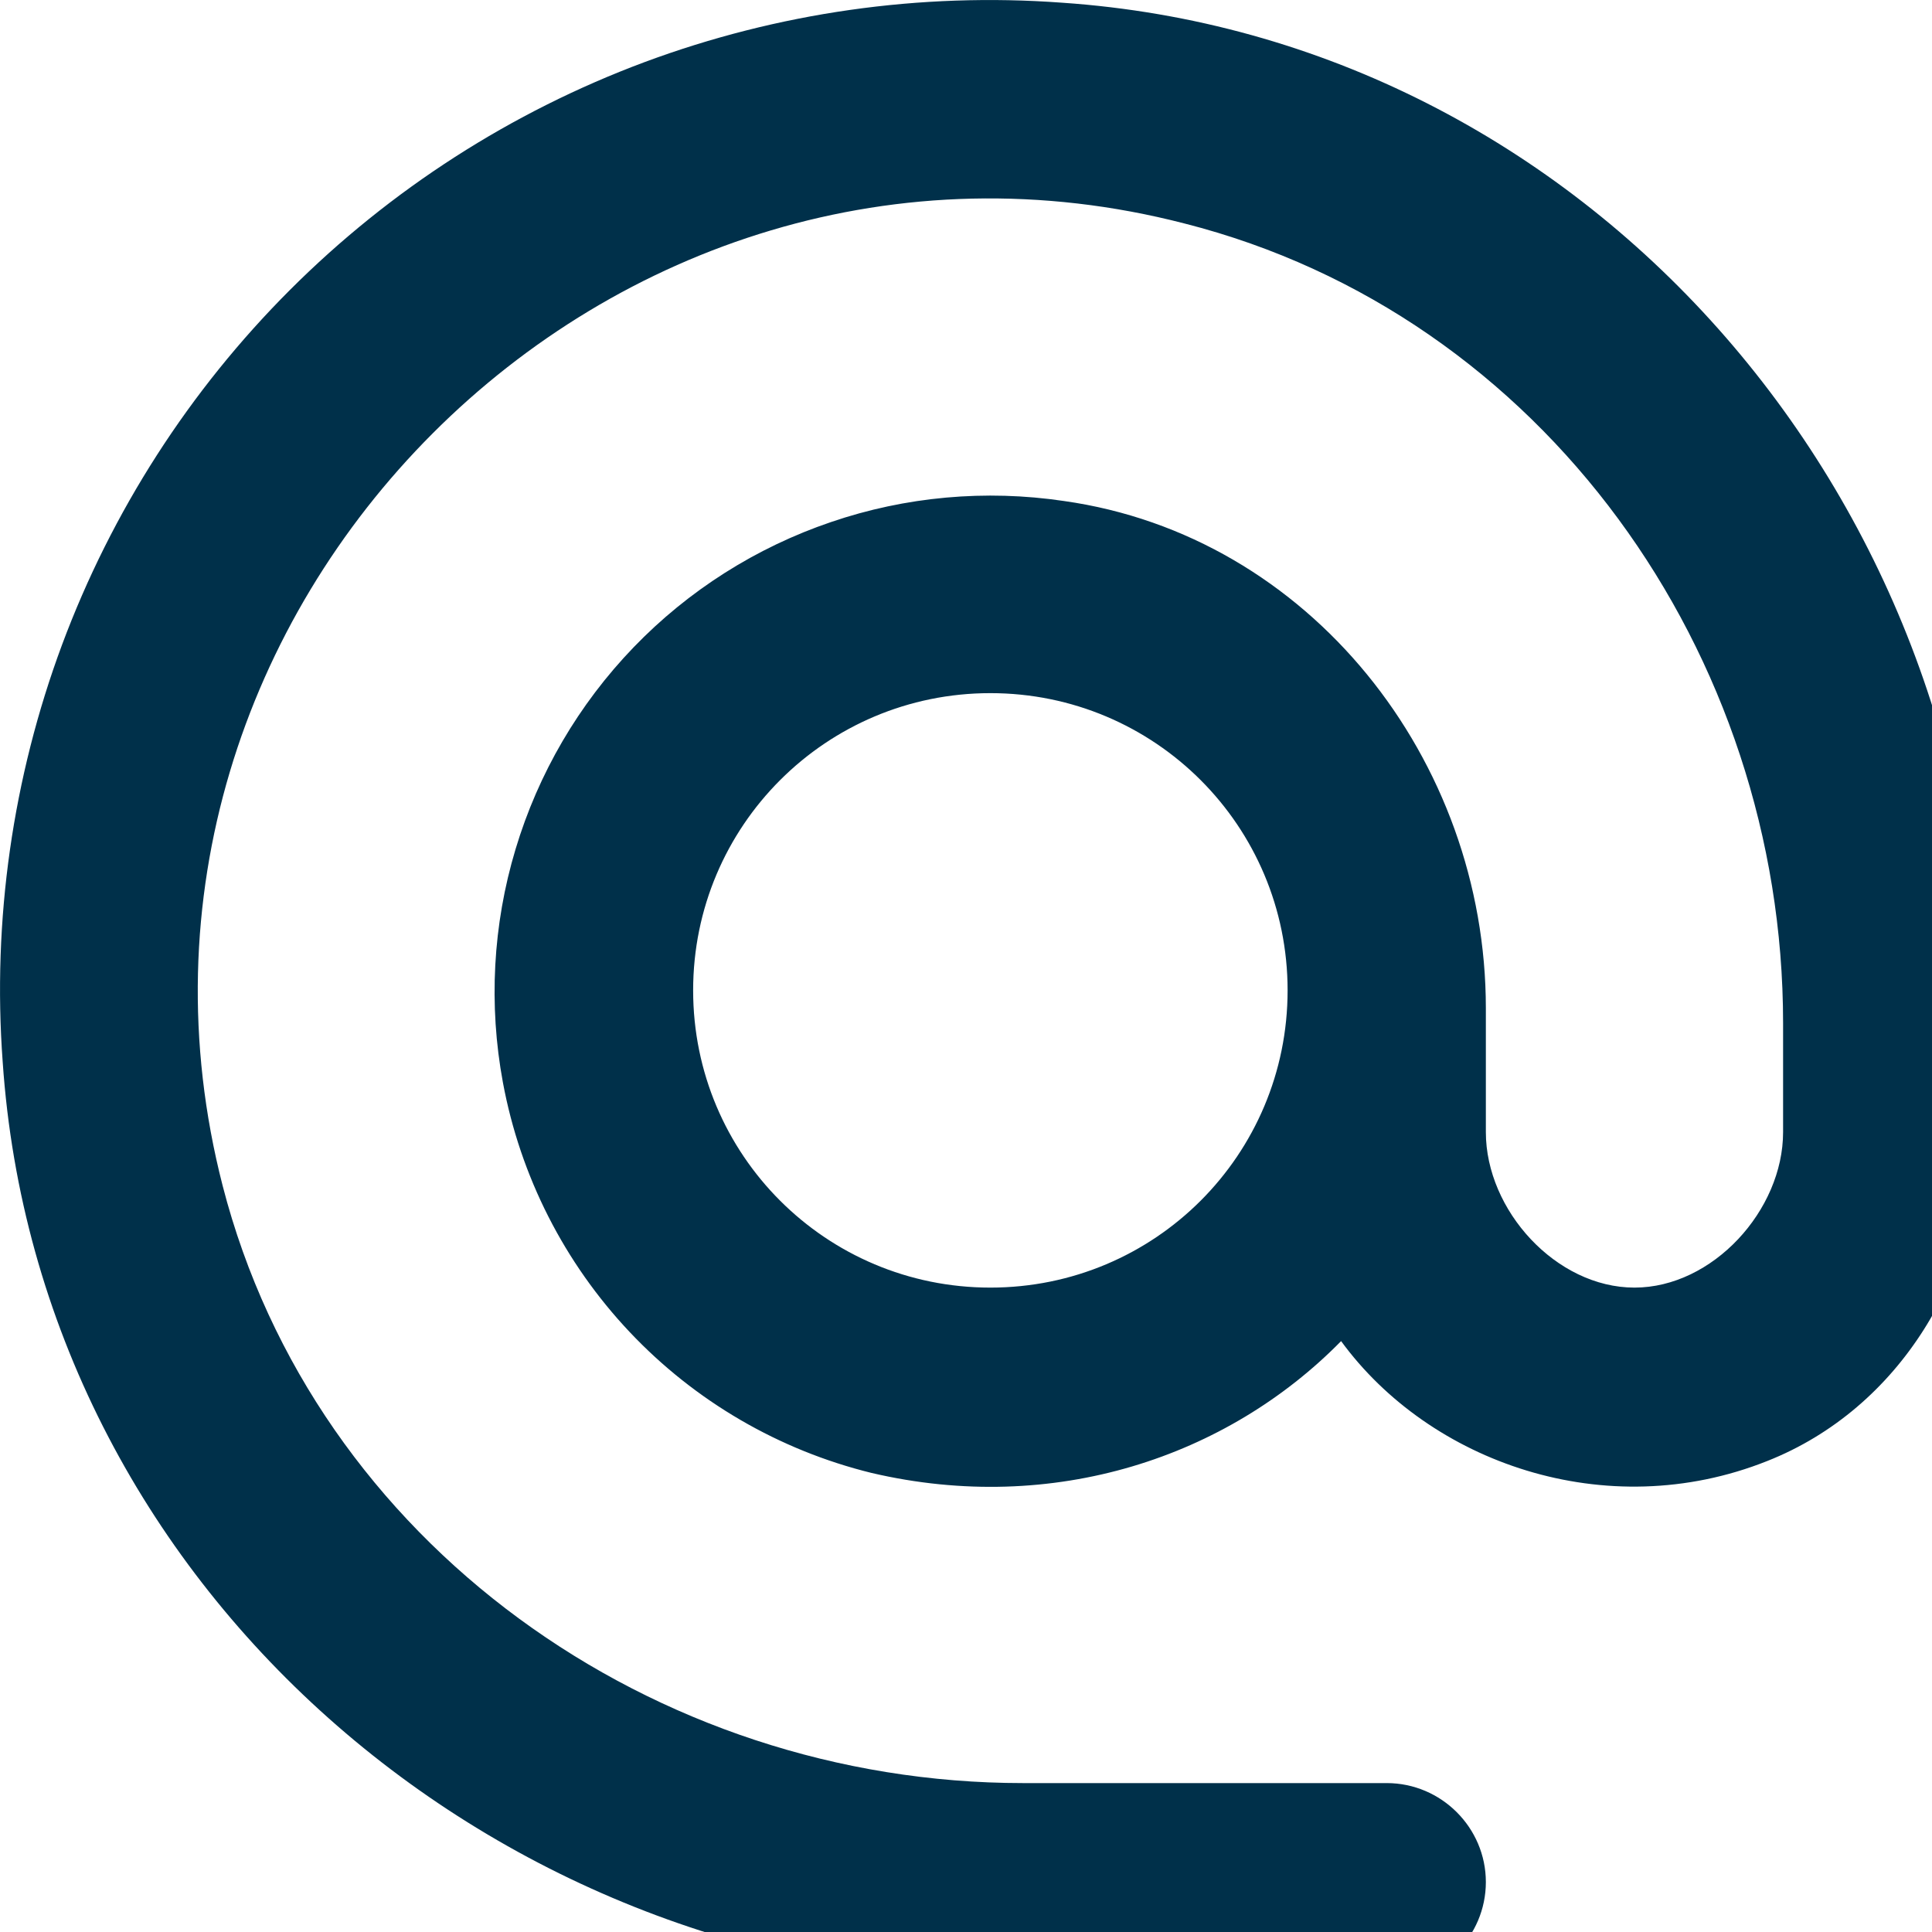 <svg xmlns="http://www.w3.org/2000/svg" width="13" height="13" fill="none"><rect id="backgroundrect" width="100%" height="100%" x="0" y="0" fill="none" stroke="none"/>

<g class="currentLayer" style=""><title>Layer 1</title><path d="M7.144,0.018 C6.191,-0.052 5.233,0.085 4.337,0.418 C3.441,0.752 2.627,1.275 1.951,1.951 C1.275,2.627 0.752,3.441 0.418,4.337 C0.085,5.233 -0.052,6.191 0.018,7.144 C0.258,10.671 3.338,13.331 6.871,13.331 H9.331 C9.698,13.331 9.998,13.031 9.998,12.664 C9.998,12.298 9.698,11.998 9.331,11.998 H6.884 C4.398,11.998 2.118,10.384 1.498,7.978 C0.504,4.111 4.104,0.504 7.971,1.504 C10.384,2.118 11.998,4.398 11.998,6.884 V7.618 C11.998,8.144 11.524,8.664 10.998,8.664 C10.471,8.664 9.998,8.144 9.998,7.618 V6.784 C9.998,5.111 8.811,3.604 7.158,3.371 C6.632,3.293 6.094,3.341 5.591,3.513 C5.088,3.684 4.632,3.973 4.263,4.356 C3.894,4.739 3.622,5.204 3.469,5.714 C3.316,6.223 3.287,6.761 3.384,7.284 C3.501,7.914 3.797,8.497 4.237,8.963 C4.677,9.429 5.242,9.758 5.864,9.911 C7.091,10.198 8.258,9.804 9.024,9.024 C9.618,9.838 10.804,10.264 11.891,9.831 C12.784,9.478 13.331,8.564 13.331,7.604 V6.878 C13.331,3.338 10.671,0.258 7.144,0.018 V0.018 zM6.664,8.664 C5.558,8.664 4.664,7.771 4.664,6.664 C4.664,5.558 5.558,4.664 6.664,4.664 C7.771,4.664 8.664,5.558 8.664,6.664 C8.664,7.771 7.771,8.664 6.664,8.664 z" fill="#00304A" id="svg_1" class=""/></g></svg>